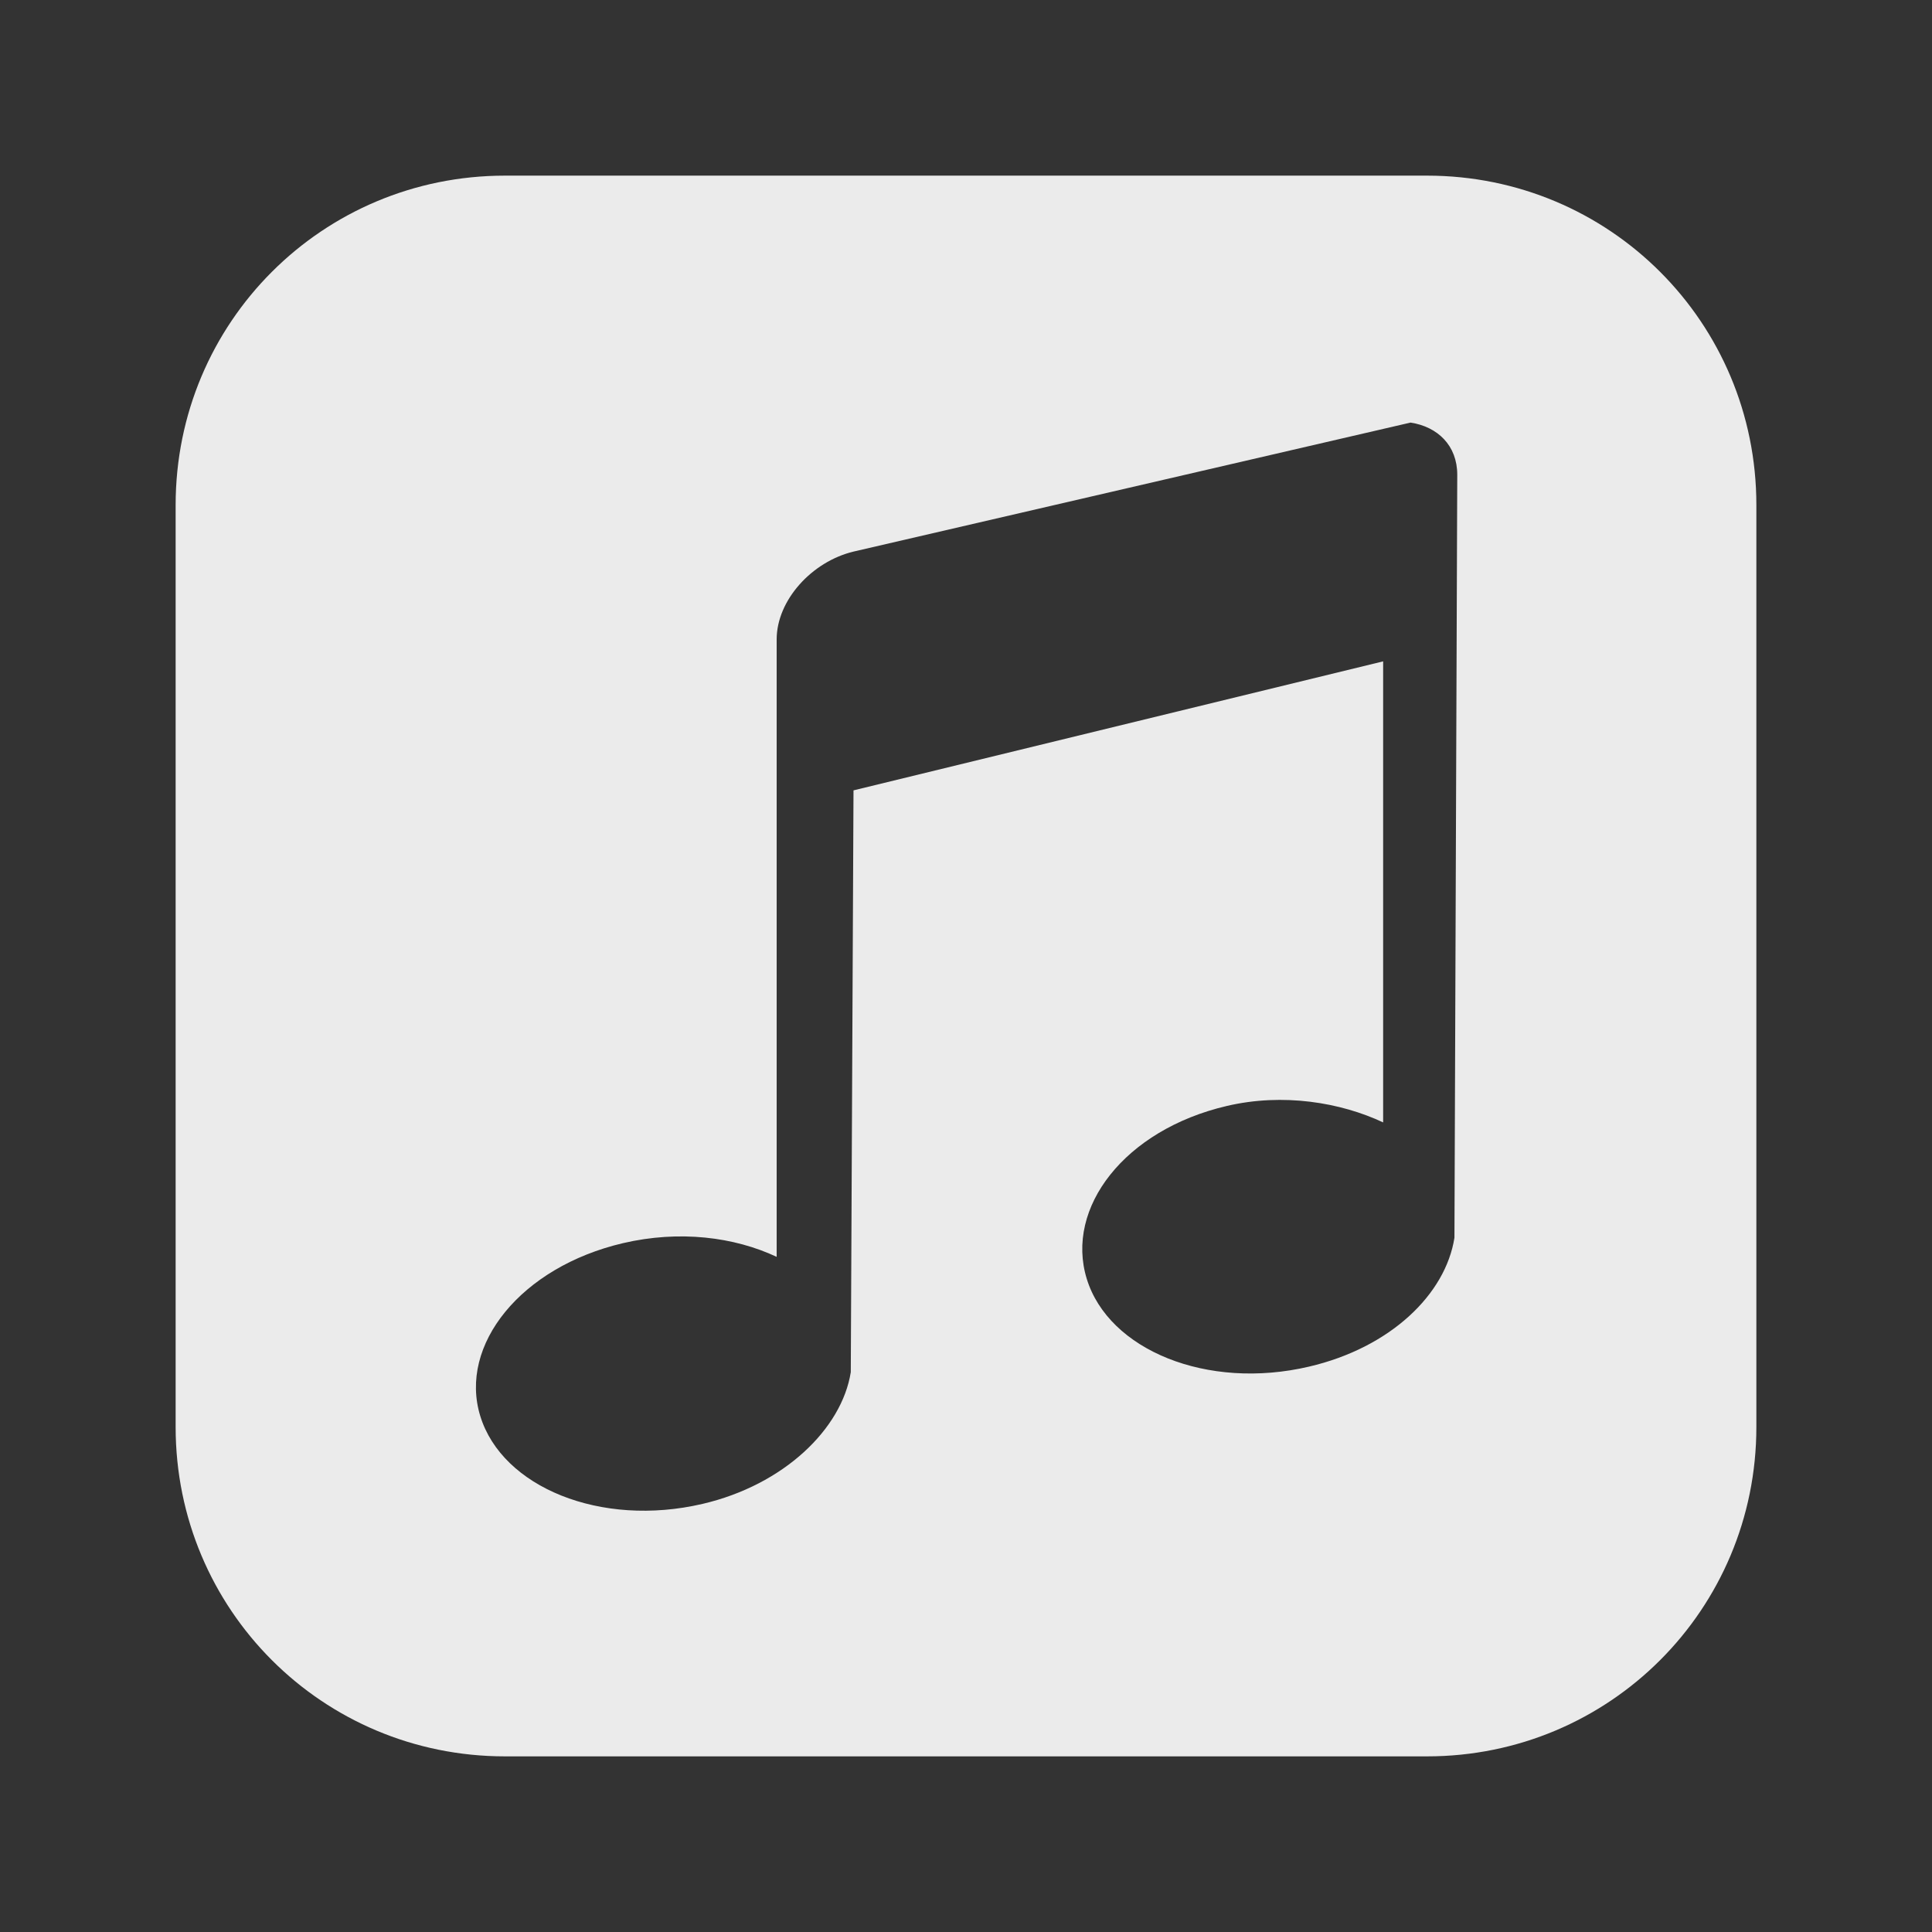 <?xml version="1.0" encoding="UTF-8" standalone="no"?>
<!-- Created with Inkscape (http://www.inkscape.org/) -->

<svg
   xmlns:dc="http://purl.org/dc/elements/1.1/"
   xmlns:cc="http://creativecommons.org/ns#"
   xmlns:rdf="http://www.w3.org/1999/02/22-rdf-syntax-ns#"
   xmlns:svg="http://www.w3.org/2000/svg"
   xmlns="http://www.w3.org/2000/svg"
   xmlns:xlink="http://www.w3.org/1999/xlink"
   xmlns:sodipodi="http://sodipodi.sourceforge.net/DTD/sodipodi-0.dtd"
   xmlns:inkscape="http://www.inkscape.org/namespaces/inkscape"
   id="svg7384"
   height="22"
   width="22"
   version="1.1"
   inkscape:version="0.48.4 r9939"
   sodipodi:docname="drive-harddisk-symbolic.svg">
  <rect width="100%" height="100%" fill="#333333" stroke="none"/>
  <defs
     id="defs12">
    <linearGradient
       id="linearGradient4327">
      <stop
         id="stop4329"
         style="stop-color:#c8c8c8;stop-opacity:1;"
         offset="0" />
      <stop
         id="stop4331"
         style="stop-color:#8c8c8c;stop-opacity:1;"
         offset="1" />
    </linearGradient>
    <linearGradient
       inkscape:collect="always"
       xlink:href="#linearGradient4327-2"
       id="linearGradient4179"
       gradientUnits="userSpaceOnUse"
       gradientTransform="matrix(0.462,0,0,0.462,17.923,433.001)"
       x1="18.93"
       y1="6.295"
       x2="19.36"
       y2="36.644" />
    <linearGradient
       id="linearGradient4327-2">
      <stop
         id="stop4329-4"
         style="stop-color:#c8c8c8;stop-opacity:1;"
         offset="0" />
      <stop
         id="stop4331-9"
         style="stop-color:#8c8c8c;stop-opacity:1;"
         offset="1" />
    </linearGradient>
    <linearGradient
       inkscape:collect="always"
       xlink:href="#linearGradient4327-0"
       id="linearGradient4254"
       gradientUnits="userSpaceOnUse"
       gradientTransform="matrix(0.462,0,0,0.462,17.923,471.476)"
       x1="18.93"
       y1="6.295"
       x2="19.36"
       y2="36.644" />
    <linearGradient
       id="linearGradient4327-0">
      <stop
         id="stop4329-1"
         style="stop-color:#c8c8c8;stop-opacity:1;"
         offset="0" />
      <stop
         id="stop4331-0"
         style="stop-color:#8c8c8c;stop-opacity:1;"
         offset="1" />
    </linearGradient>
  </defs>
  <sodipodi:namedview
     pagecolor="#ffffff"
     bordercolor="#666666"
     borderopacity="1"
     objecttolerance="10"
     gridtolerance="10"
     guidetolerance="10"
     inkscape:pageopacity="0"
     inkscape:pageshadow="2"
     inkscape:window-width="1301"
     inkscape:window-height="744"
     id="namedview10"
     showgrid="false"
     showguides="true"
     inkscape:guide-bbox="true"
     inkscape:zoom="8.0148699"
     inkscape:cx="16.791899"
     inkscape:cy="3.9873103"
     inkscape:window-x="65"
     inkscape:window-y="24"
     inkscape:window-maximized="1"
     inkscape:current-layer="svg7384" />
  <title
     id="title9167">Gnome Symbolic Icon Theme</title>
  <path
     style="opacity:0.9;color:#000000;fill:#ffffff;fill-opacity:1;fill-rule:nonzero;stroke:none;marker:none;visibility:visible;display:inline;overflow:visible;enable-background:accumulate"
     d="M 5.75 2 C 3.672 2 2 3.672 2 5.75 L 2 6.625 L 2 16.25 C 2 18.328 3.672 20 5.75 20 L 16.25 20 C 18.328 20 20 18.328 20 16.25 L 20 6.625 L 20 5.75 C 20 3.672 18.328 2 16.25 2 L 5.75 2 z M 16.062 4.812 C 16.371 4.859 16.594 5.073 16.594 5.406 L 16.562 14.094 C 16.461 14.74 15.832 15.346 14.906 15.562 C 13.746 15.834 12.624 15.373 12.375 14.562 C 12.126 13.752 12.808 12.865 13.969 12.594 C 14.612 12.443 15.267 12.554 15.75 12.781 L 15.75 7.531 L 9.719 9 L 9.688 15.625 C 9.586 16.271 8.926 16.909 8 17.125 C 6.839 17.396 5.718 16.935 5.469 16.125 C 5.22 15.315 5.933 14.428 7.094 14.156 C 7.737 14.006 8.361 14.085 8.844 14.312 L 8.844 7.281 C 8.844 6.837 9.242 6.396 9.719 6.281 L 16.062 4.812 z "
     id="path3060" />
</svg>
